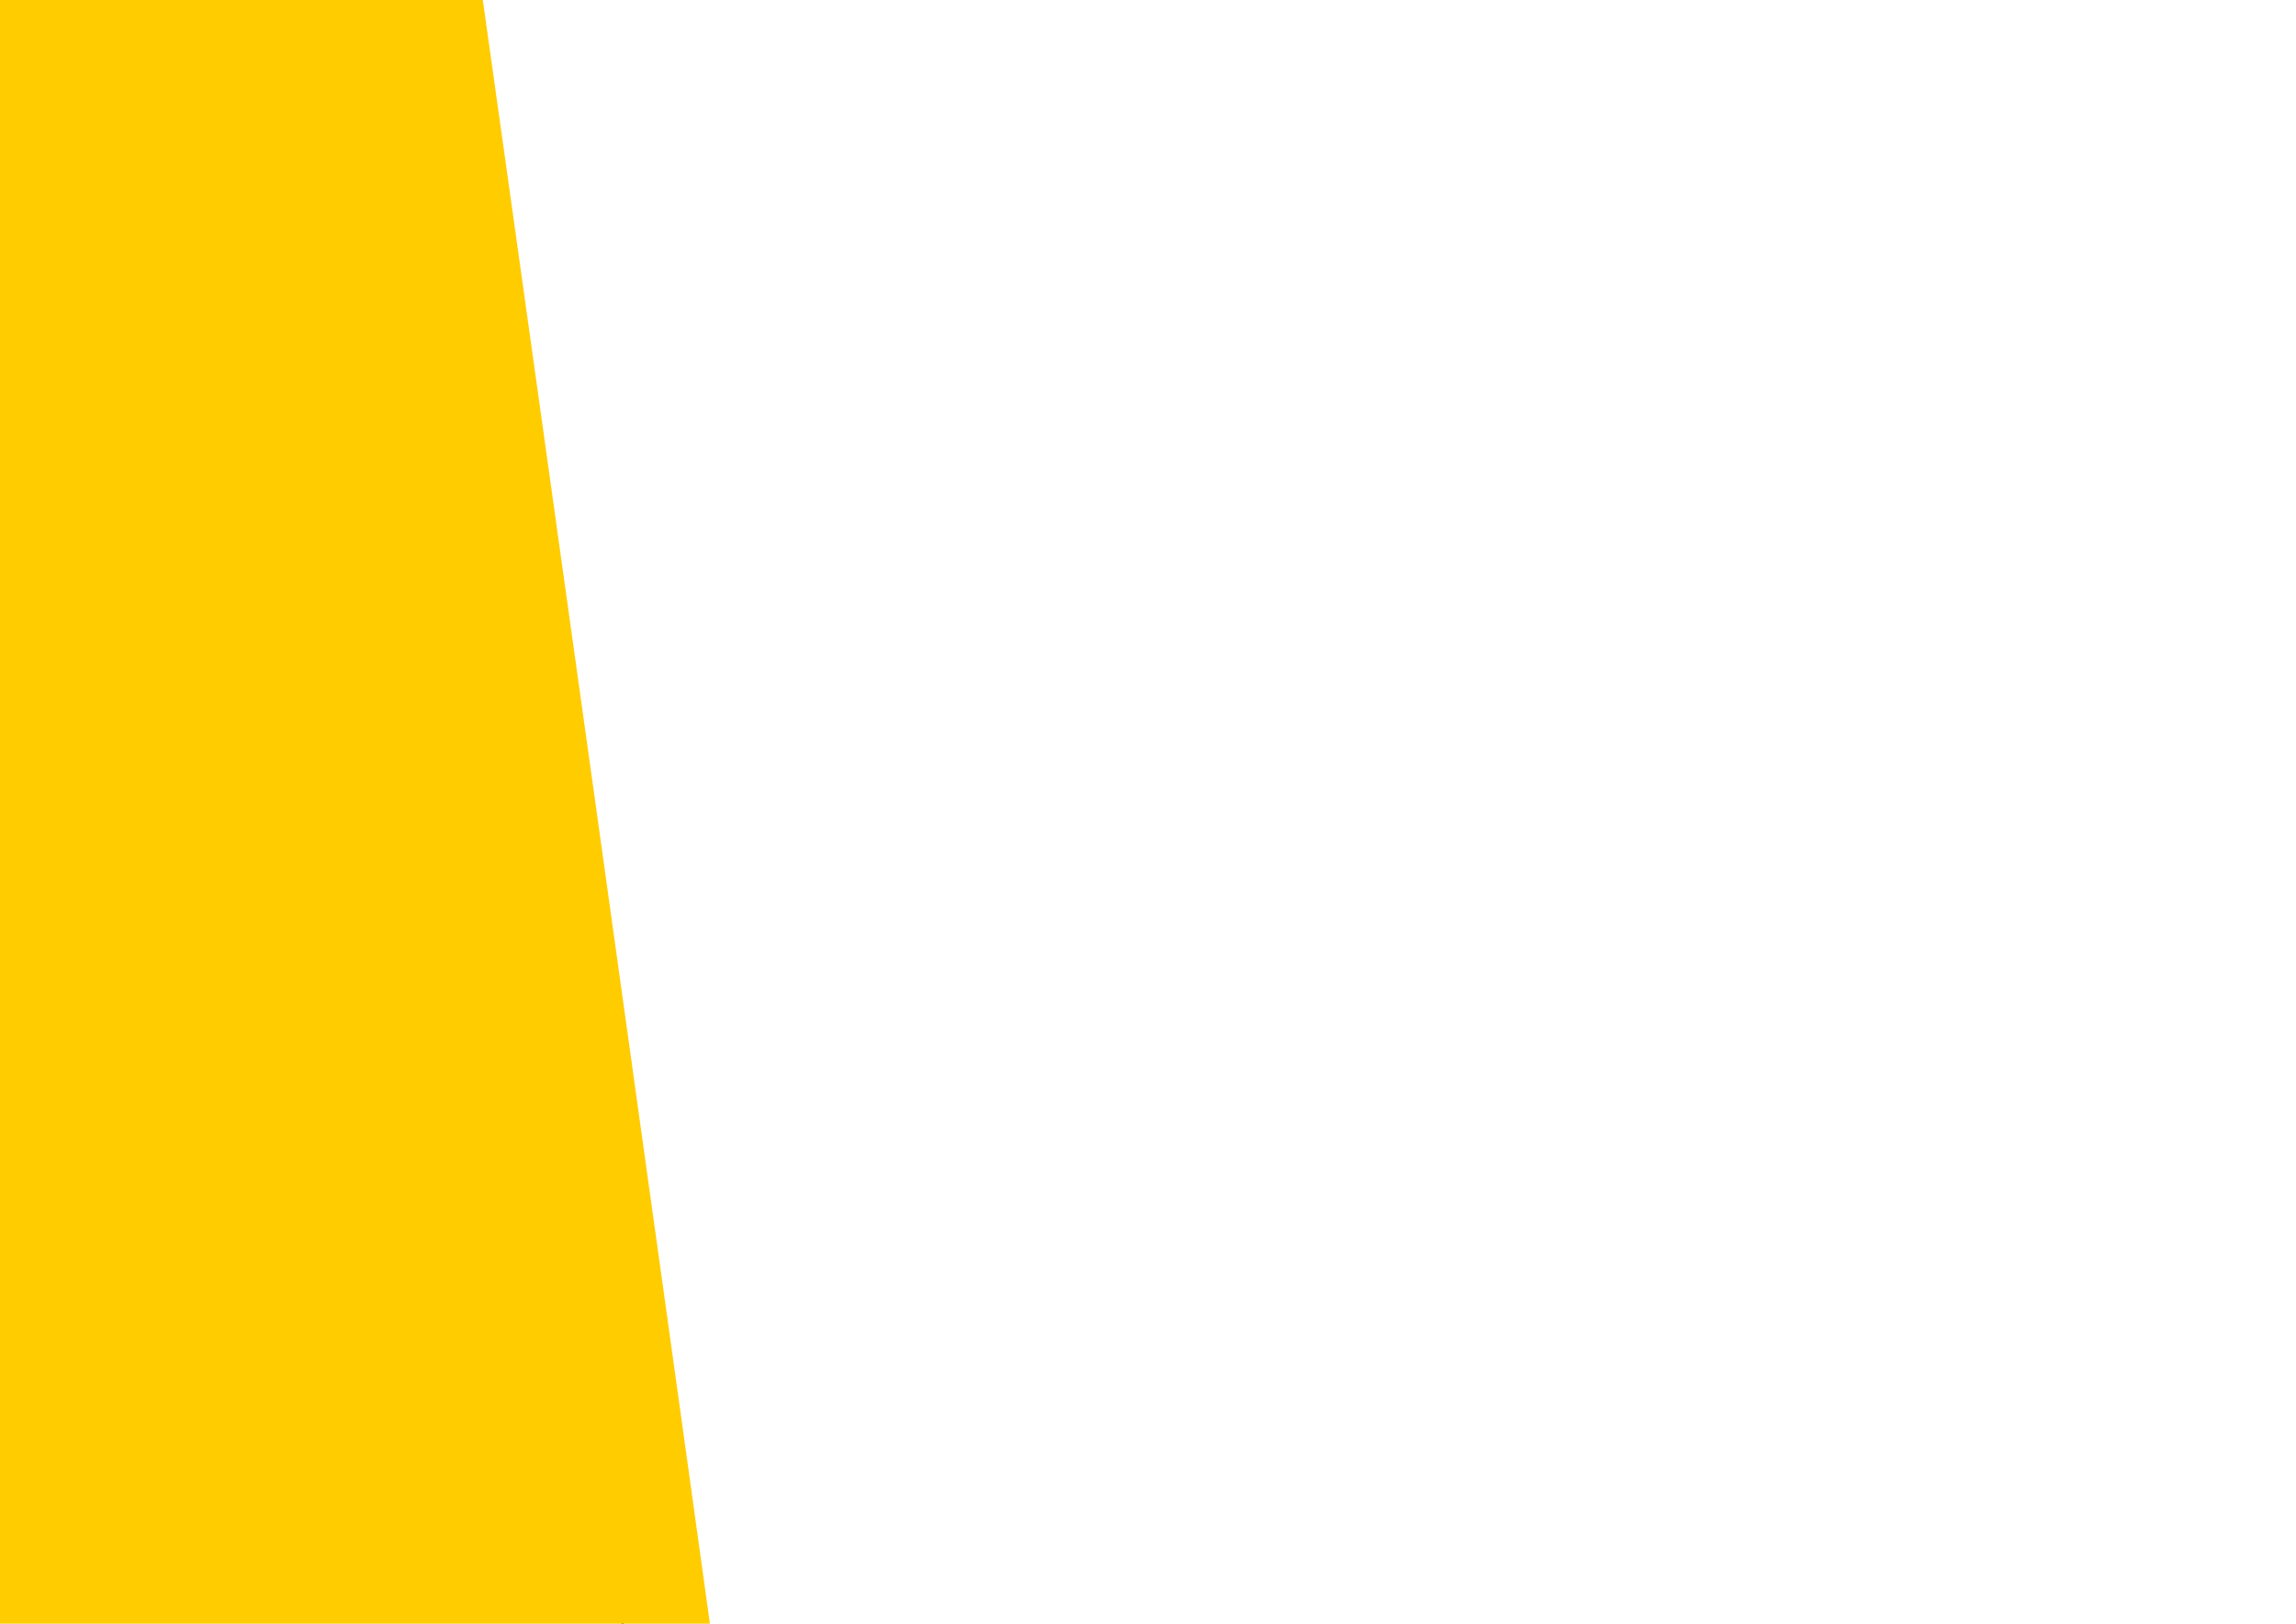 <?xml version="1.0" encoding="UTF-8" standalone="no"?>
<!-- Created with Inkscape (http://www.inkscape.org/) -->

<svg
   xmlns:dc="http://purl.org/dc/elements/1.1/"
   xmlns:cc="http://creativecommons.org/ns#"
   xmlns:rdf="http://www.w3.org/1999/02/22-rdf-syntax-ns#"
   xmlns:svg="http://www.w3.org/2000/svg"
   xmlns="http://www.w3.org/2000/svg"
   xmlns:sodipodi="http://sodipodi.sourceforge.net/DTD/sodipodi-0.dtd"
   xmlns:inkscape="http://www.inkscape.org/namespaces/inkscape"
   width="297mm"
   height="210mm"
   viewBox="0 0 297 210"
   version="1.1"
   id="svg8"
   inkscape:version="0.92.4 (5da689c313, 2019-01-14)"
   sodipodi:docname="rysunek.svg">
  <defs
     id="defs2" />
  <sodipodi:namedview
     id="base"
     pagecolor="#ffffff"
     bordercolor="#666666"
     borderopacity="1.0"
     inkscape:pageopacity="0.0"
     inkscape:pageshadow="2"
     inkscape:zoom="0.49497475"
     inkscape:cx="1139.3174"
     inkscape:cy="424.83265"
     inkscape:document-units="mm"
     inkscape:current-layer="layer1"
     showgrid="false"
     inkscape:window-width="1920"
     inkscape:window-height="1017"
     inkscape:window-x="-8"
     inkscape:window-y="-8"
     inkscape:window-maximized="1" />
  <g
     inkscape:label="Layer 1"
     inkscape:groupmode="layer"
     id="layer1"
     transform="translate(0,-87)">
    <path
       style="fill:none;stroke:#000000;stroke-width:0.265px;stroke-linecap:butt;stroke-linejoin:miter;stroke-opacity:1"
       d="m 50.781,84.788 32.072,228.783 -104.235,1.069 9.622,-228.783 z"
       id="path3719"
       inkscape:connector-curvature="0" />
    <path
       style="fill:#ffcc00;stroke-width:0.535"
       d="m -10.174,304.786 c 0.042,-5.623 9.474,-225.542 9.682,-225.75 0.257,-0.257 61.467,-1.486 61.629,-1.237 0.117,0.179 31.871,227.16 31.851,227.671 -0.007,0.185 -21.843,0.492 -48.523,0.684 -26.68,0.191 -49.893,0.485 -51.583,0.652 l -3.074,0.304 z"
       id="path3897"
       inkscape:connector-curvature="0" />
  </g>
</svg>
